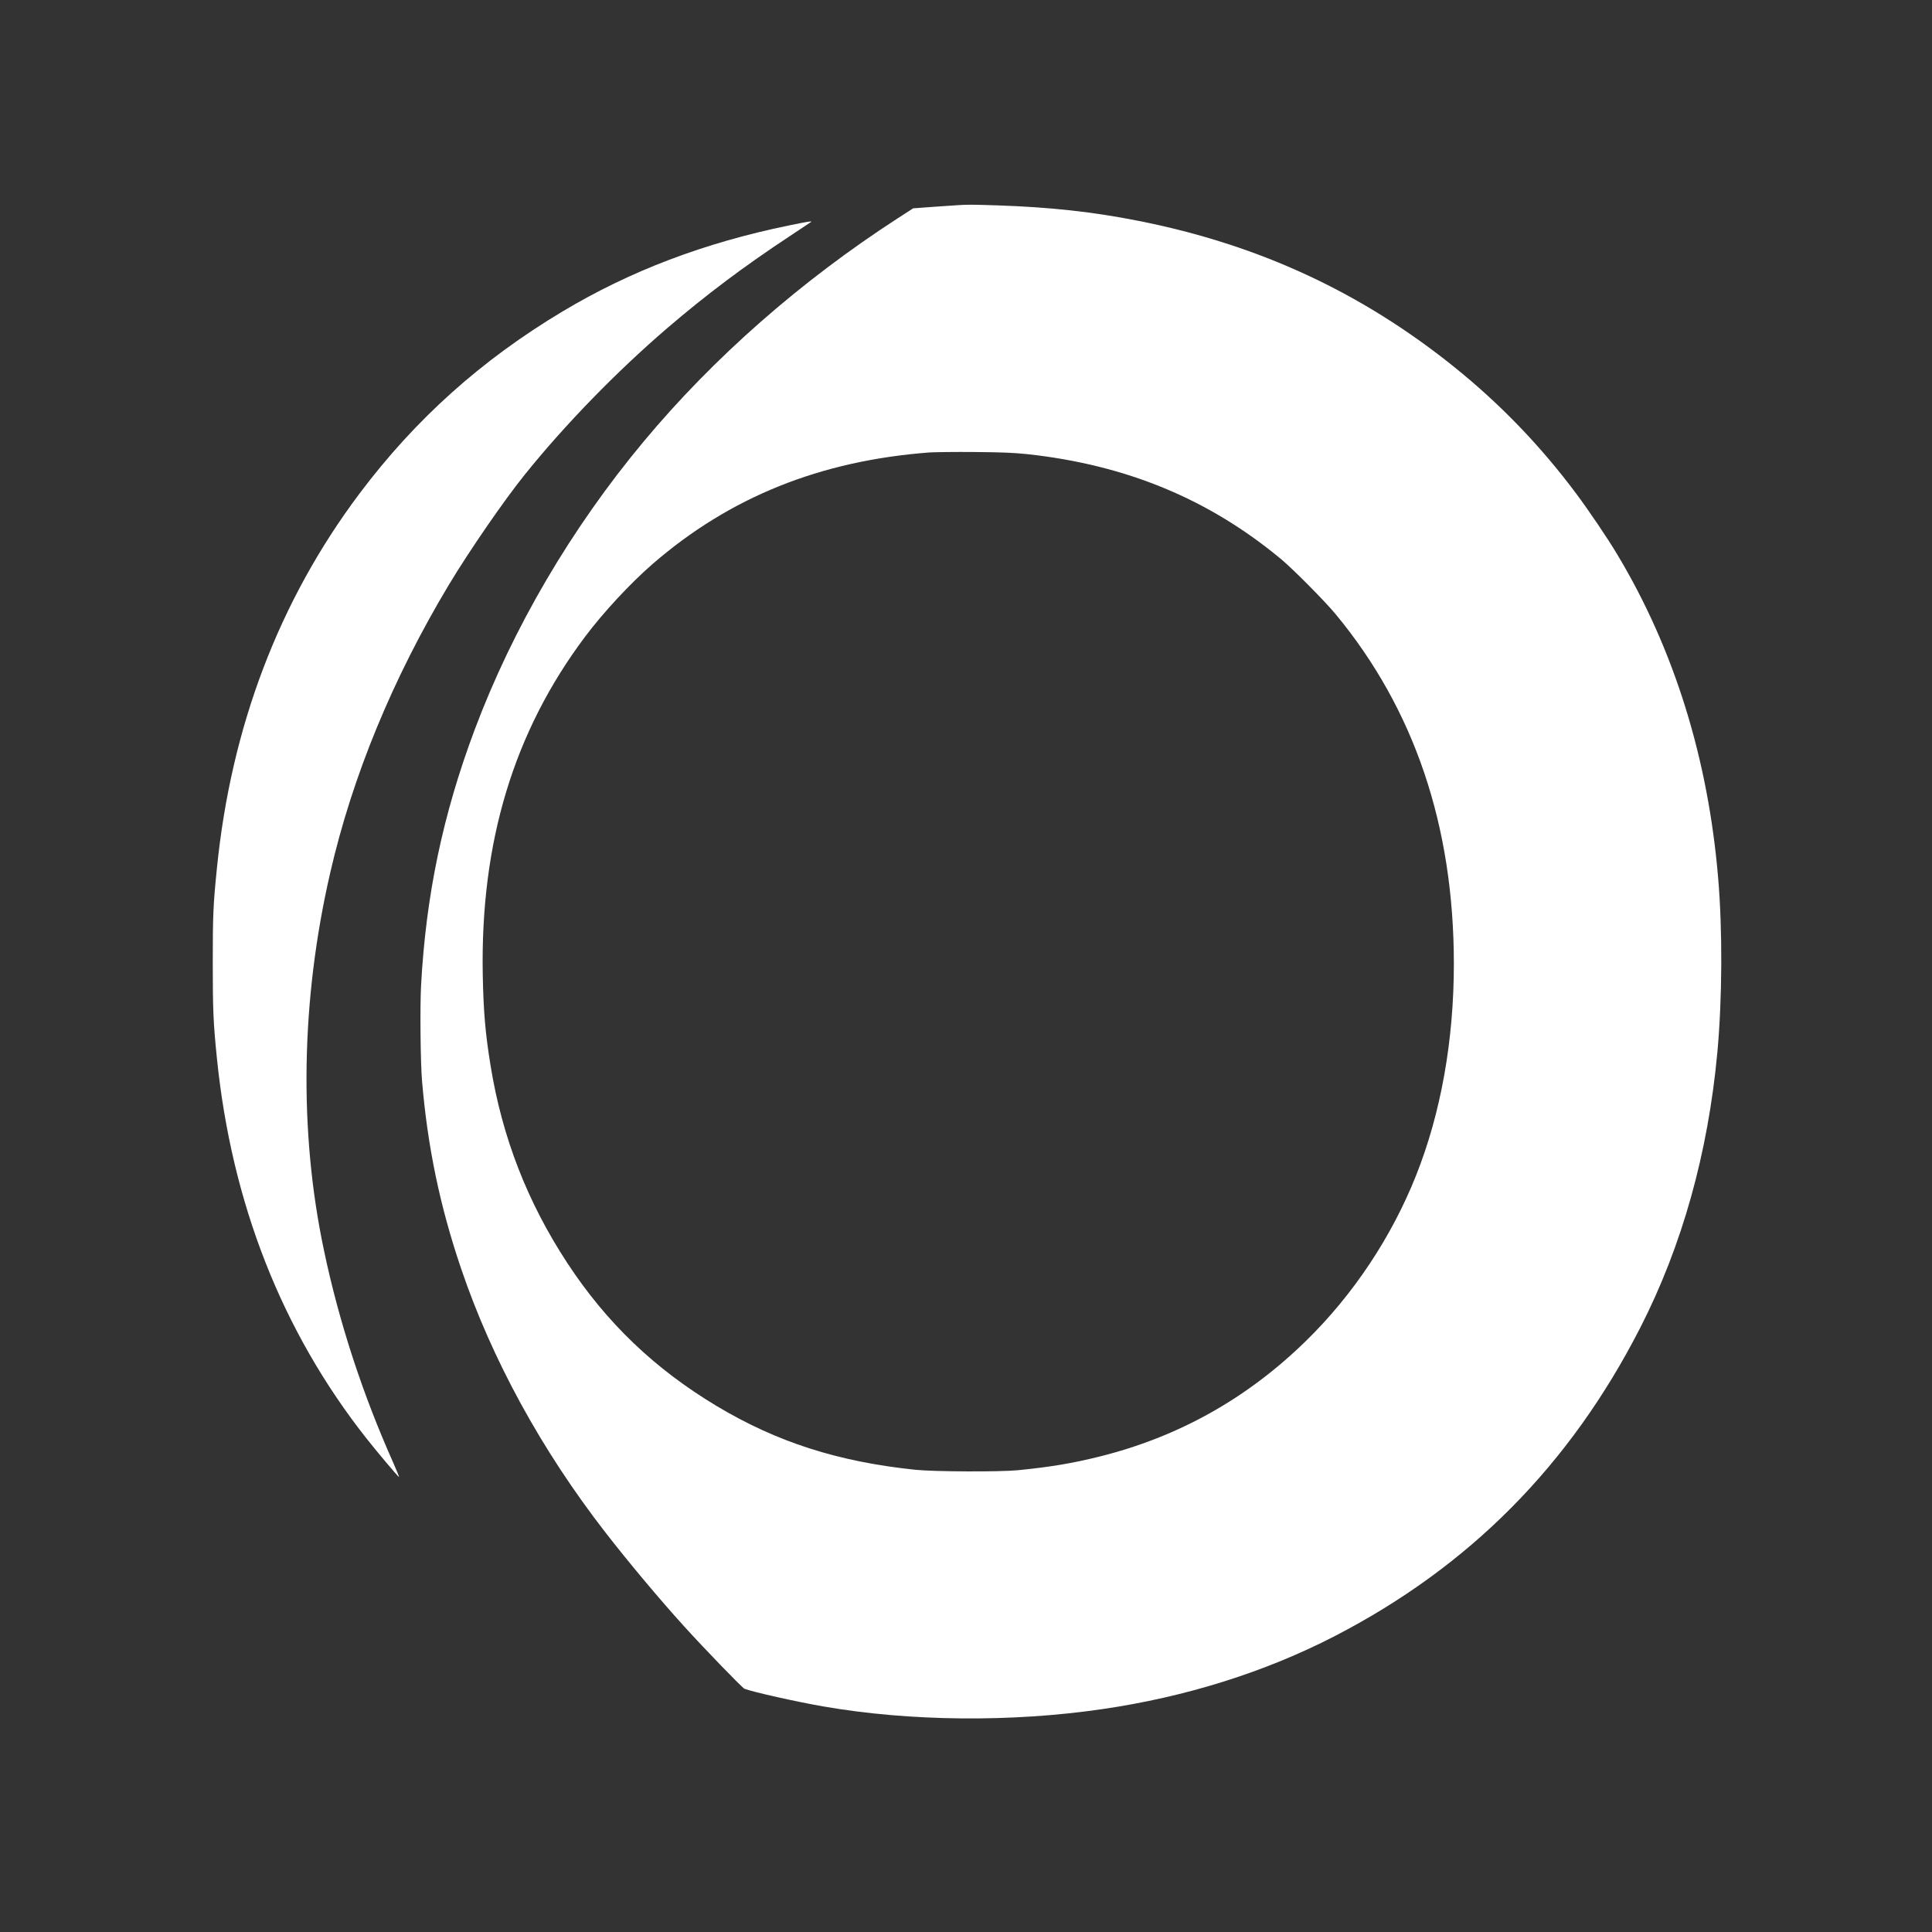<?xml version="1.0" encoding="UTF-8" standalone="no"?>
<svg
   version="1.0"
   width="500"
   height="500"
   viewBox="0 0 500 500"
   preserveAspectRatio="xMidYMid meet"
   id="svg15"
   xmlns="http://www.w3.org/2000/svg"
   xmlns:svg="http://www.w3.org/2000/svg">
  <rect x="0" y="0" width="500" height="500" fill="#333333" stroke="none"/>
  <defs
     id="defs19" />
  <g
     transform="matrix(0.023,0,0,-0.023,-5.542,504.647)"
     fill="#000000"
     stroke="none"
     id="g13"
     style="fill:#ffffff">
    <path
       d="m 11025,19633 c -27,-1 -153,-10 -279,-19 l -230,-17 -169,-109 C 9253,18780 8274,17921 7485,16975 6668,15995 6010,14872 5580,13725 c -356,-951 -546,-1857 -601,-2870 -13,-238 -7,-875 11,-1080 63,-742 201,-1406 440,-2110 347,-1023 905,-2042 1624,-2968 259,-334 610,-753 886,-1057 233,-257 654,-692 678,-701 96,-37 588,-147 882,-198 974,-170 2119,-181 3145,-31 940,137 1828,416 2610,819 1521,785 2652,1926 3443,3474 470,919 762,1964 867,3097 55,604 59,1369 9,1960 -113,1348 -497,2580 -1137,3645 -106,178 -321,495 -459,680 -402,539 -859,1013 -1378,1430 -1046,840 -2198,1373 -3544,1640 -511,102 -996,155 -1586,175 -285,9 -337,10 -445,3 z m 775,-2802 c 1117,-121 2050,-508 2865,-1189 134,-113 488,-470 605,-612 886,-1070 1330,-2383 1330,-3935 0,-861 -146,-1678 -425,-2380 -276,-694 -708,-1343 -1238,-1861 -663,-649 -1437,-1082 -2327,-1303 -307,-76 -545,-116 -915,-153 -202,-20 -944,-17 -1155,5 -872,91 -1559,312 -2236,718 -697,418 -1238,936 -1678,1606 -450,686 -734,1415 -865,2223 -59,364 -80,606 -88,1025 -27,1490 348,2730 1150,3800 206,275 512,604 761,820 869,753 1885,1162 3116,1255 63,4 293,7 510,5 315,-3 434,-8 590,-24 z"
       id="path9"
       style="fill:#ffffff" />
    <path
       d="m 9121,19405 c -956,-196 -1788,-512 -2548,-967 -916,-548 -1656,-1212 -2285,-2048 -908,-1209 -1448,-2630 -1607,-4225 -41,-405 -46,-522 -46,-1055 0,-535 6,-674 46,-1070 165,-1636 732,-3078 1684,-4285 122,-154 353,-429 365,-433 5,-2 -24,70 -64,160 -347,777 -611,1586 -780,2391 -284,1344 -259,2816 70,4245 251,1093 705,2192 1338,3247 230,382 622,951 852,1236 455,565 1033,1159 1604,1649 434,372 858,691 1370,1029 134,89 246,164 249,166 10,11 -44,2 -248,-40 z"
       id="path11"
       style="fill:#ffffff" />
  </g>
</svg>
